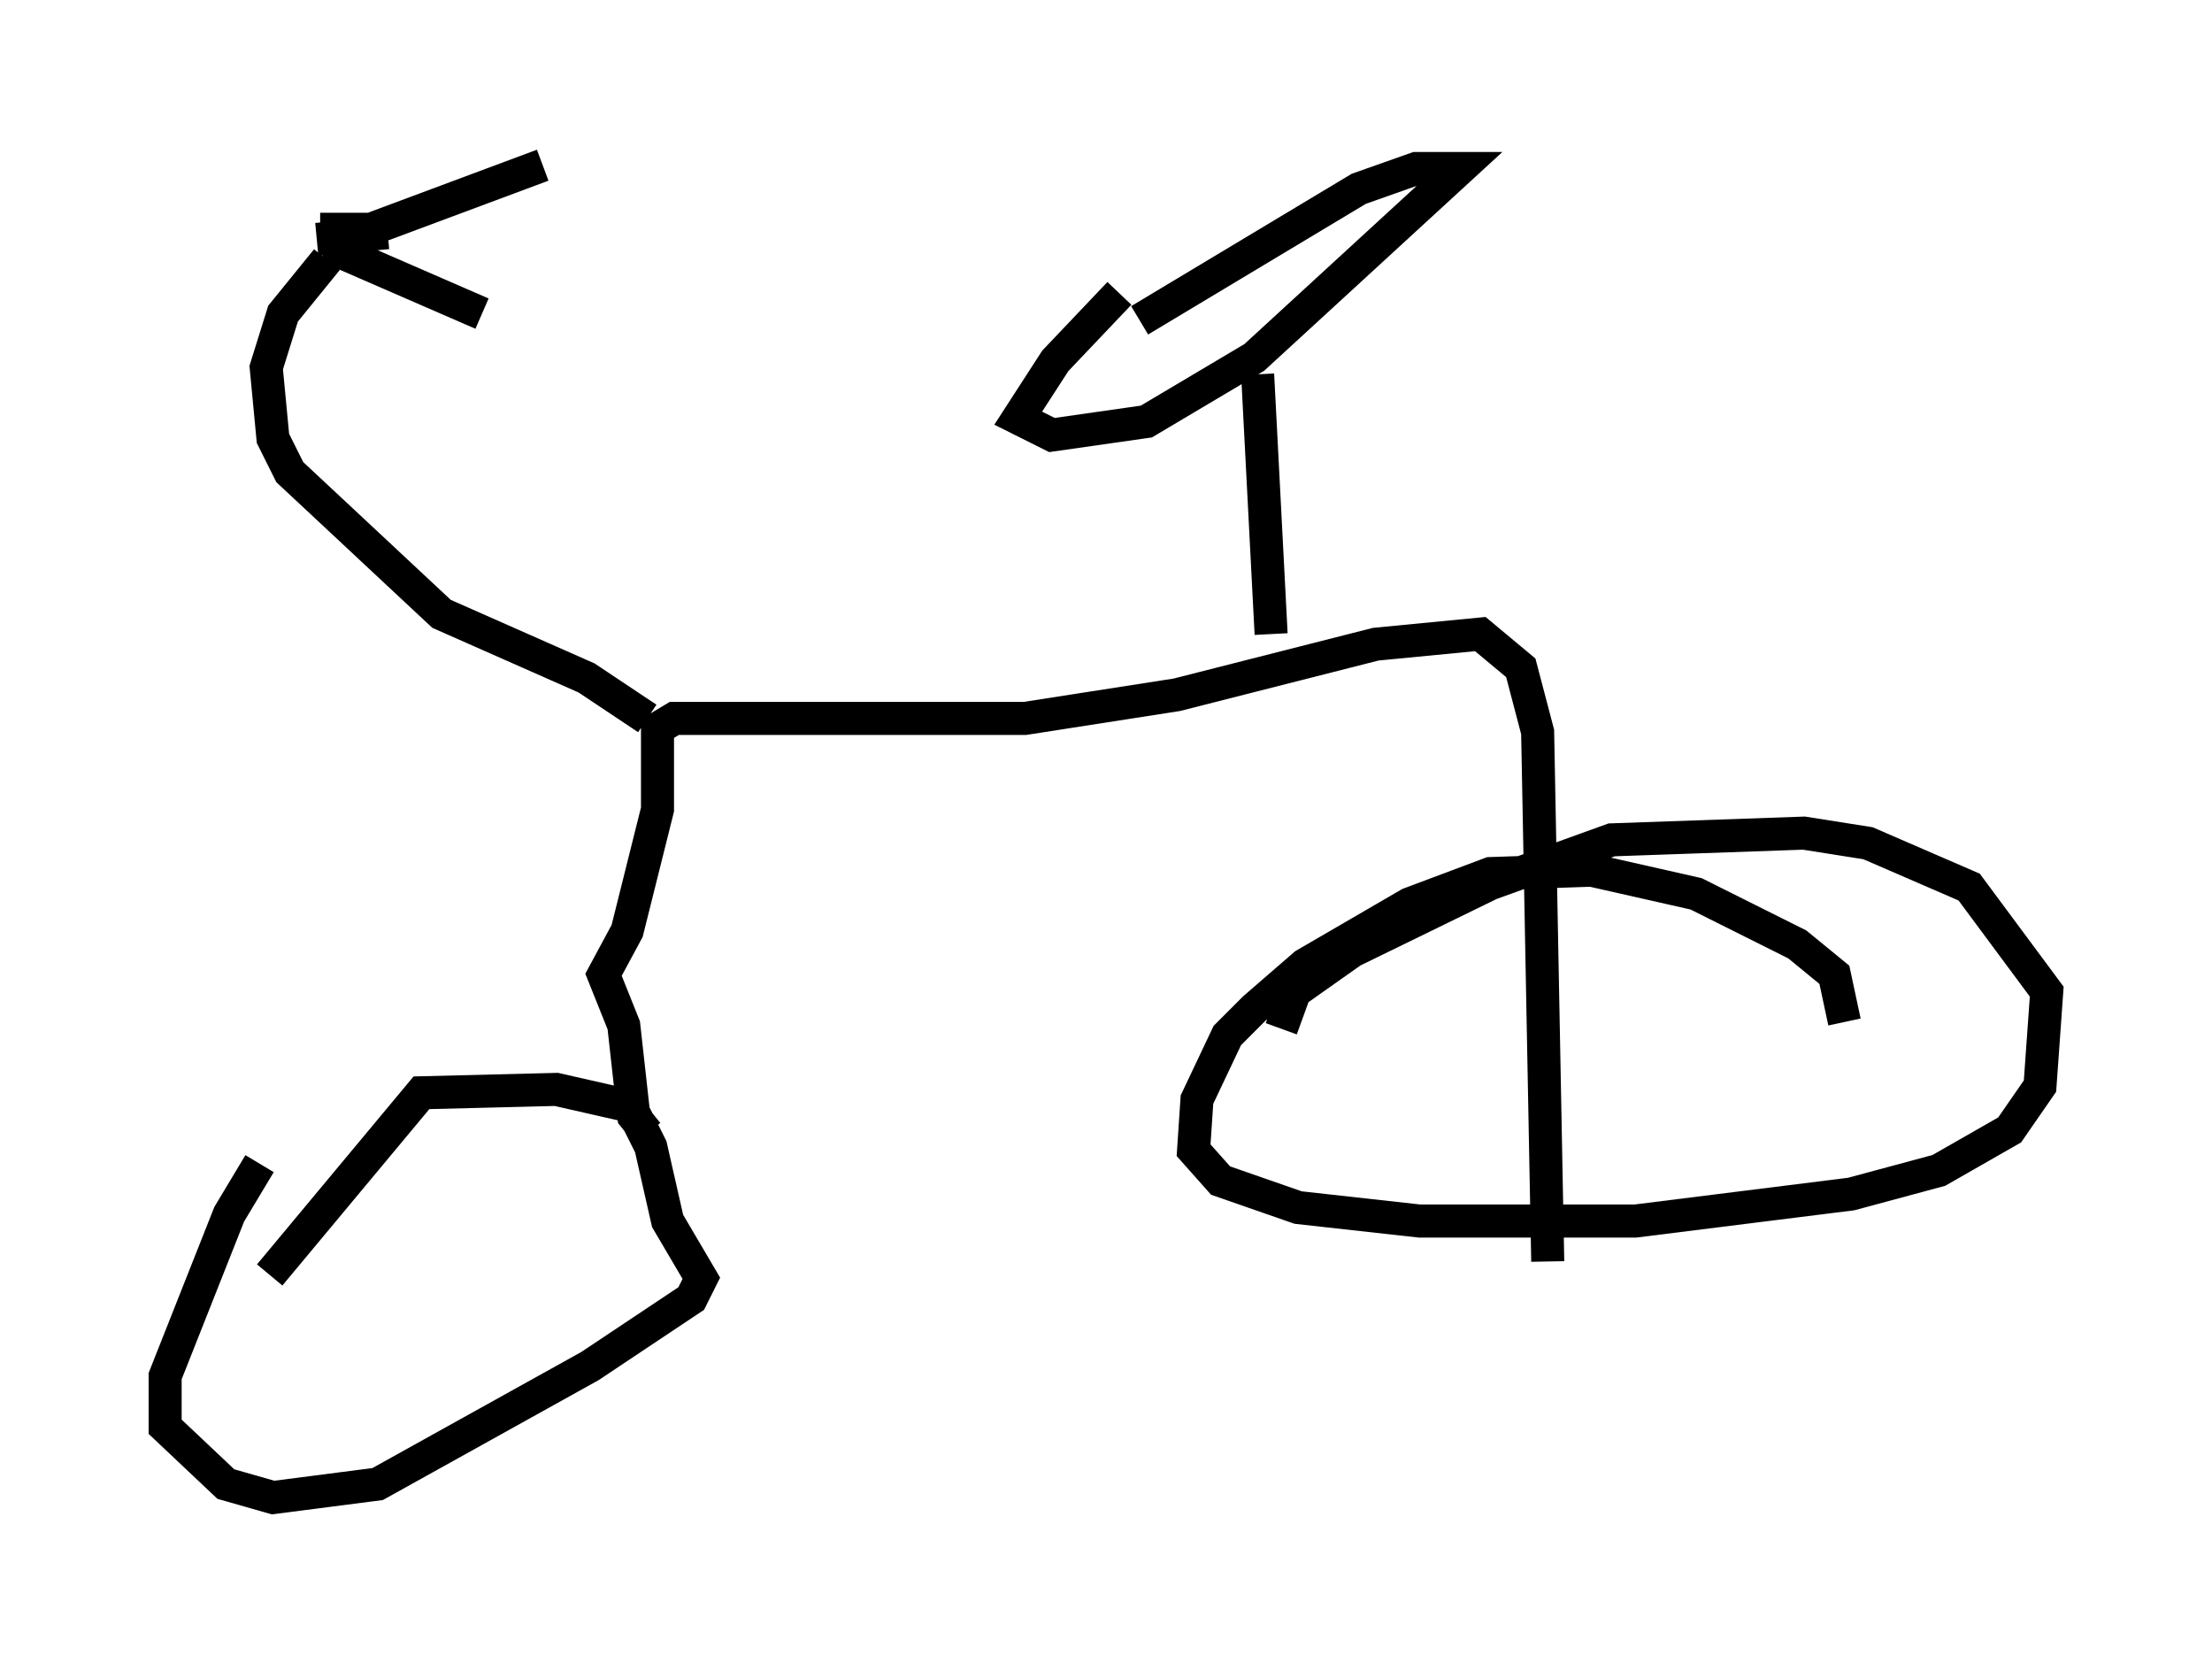 <?xml version="1.0" encoding="utf-8" ?>
<svg baseProfile="full" height="50.323" version="1.1" width="66.963" xmlns="http://www.w3.org/2000/svg" xmlns:ev="http://www.w3.org/2001/xml-events" xmlns:xlink="http://www.w3.org/1999/xlink"><defs /><rect fill="white" height="50.323" width="66.963" x="0" y="0" /><path d="M9.696, 33.584 m-1.838, 1.633 l-0.919, 1.531 -1.94, 4.9 l0.0, 1.531 1.838, 1.735 l1.429, 0.408 3.165, -0.408 l6.431, -3.573 3.063, -2.042 l0.306, -0.613 -1.021, -1.735 l-0.51, -2.246 -0.613, -1.225 l-2.246, -0.51 -4.083, 0.102 l-4.594, 5.513 m11.433, -4.288 l-0.408, -0.51 -0.306, -2.756 l-0.613, -1.531 0.715, -1.327 l0.919, -3.675 0.0, -2.45 l0.51, -0.306 10.617, 0.0 l4.594, -0.715 6.023, -1.531 l3.165, -0.306 1.225, 1.021 l0.51, 1.94 0.306, 16.027 m8.983, -7.248 l-0.306, -1.429 -1.123, -0.919 l-3.063, -1.531 -3.165, -0.715 l-3.063, 0.102 -2.45, 0.919 l-3.165, 1.838 -1.531, 1.327 l-0.817, 0.817 -0.919, 1.94 l-0.102, 1.531 0.817, 0.919 l2.348, 0.817 3.675, 0.408 l6.533, 0.0 6.533, -0.817 l2.654, -0.715 2.144, -1.225 l0.919, -1.327 0.204, -2.858 l-2.348, -3.165 -3.063, -1.327 l-1.94, -0.306 -5.819, 0.204 l-3.675, 1.327 -4.185, 2.042 l-1.735, 1.225 -0.408, 1.123 m-19.192, -9.392 l-1.838, -1.225 -4.39, -1.94 l-4.594, -4.288 -0.51, -1.021 l-0.204, -2.144 0.51, -1.633 l1.327, -1.633 m-0.306, -0.613 l2.144, -0.204 m-2.042, -0.102 l1.531, 0.0 5.206, -1.94 m-6.533, 2.45 l4.696, 2.042 m23.888, 9.698 l-0.408, -7.861 m-4.185, -2.45 l-1.94, 2.042 -1.123, 1.735 l1.021, 0.51 2.858, -0.408 l3.267, -1.94 6.227, -5.717 l-1.327, 0.0 -1.735, 0.613 l-6.635, 3.981 " fill="none" stroke="black" stroke-width="1" /></svg>